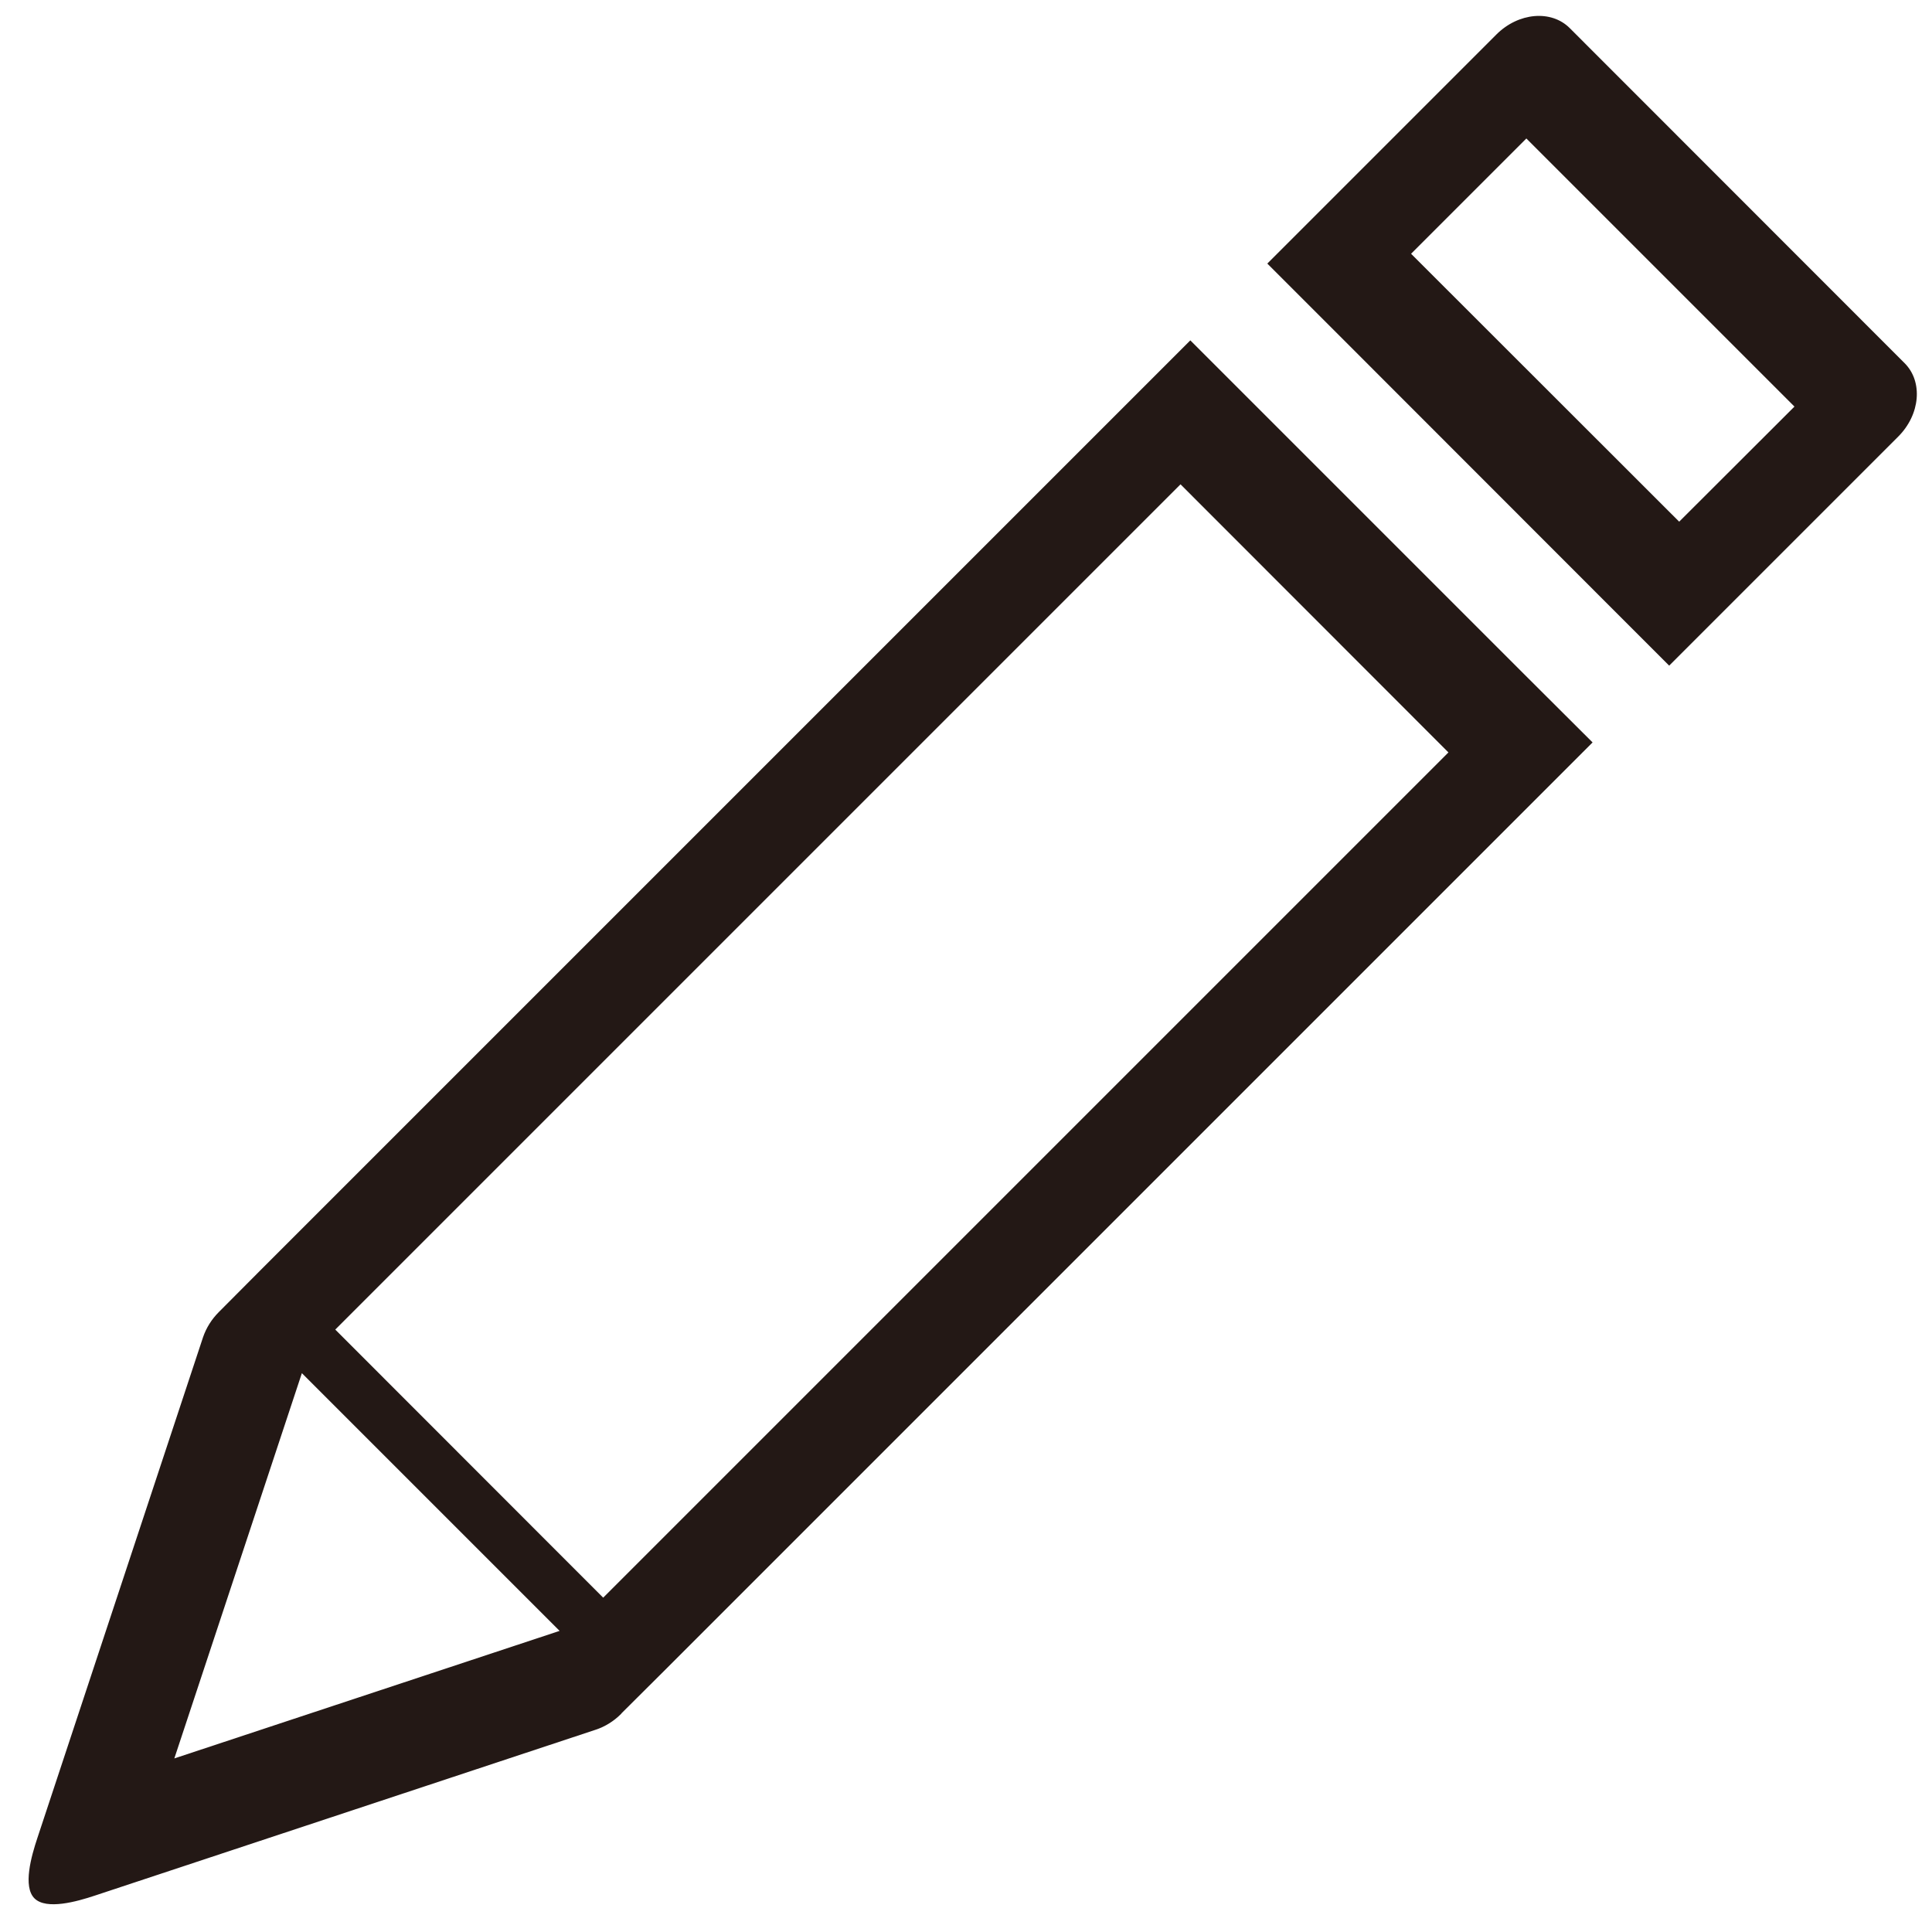<?xml version="1.0" standalone="no"?><!DOCTYPE svg PUBLIC "-//W3C//DTD SVG 1.1//EN" "http://www.w3.org/Graphics/SVG/1.1/DTD/svg11.dtd"><svg t="1721360706678" class="icon" viewBox="0 0 1024 1024" version="1.1" xmlns="http://www.w3.org/2000/svg" p-id="18601" xmlns:xlink="http://www.w3.org/1999/xlink" width="200" height="200"><path d="M1009.5 192.5 832 14.9c-9.8-9.8-27.2-8.3-38.9 3.4l-84.6 84.6-36.8 36.8 35.5 35.5 142 142.1 35.5 35.5 36.8-36.8 84.6-84.6C1017.8 219.7 1019.3 202.3 1009.5 192.5zM890 276.5 747.9 134.5 809 73.4l142.1 142.1L890 276.5z" fill="#231815" p-id="18602"></path><path d="M666.4 215.9l-35.5-35.5-49.3 49.3L137.5 673.8 116.4 695l-0.4 0.4c-3.8 3.8-6.7 8.4-8.4 13.4L19.8 974.2c-3.2 9.6-7.8 25.8-1.5 32 6.3 6.2 22.4 1.7 32-1.5l265.4-87.9c4.9-1.6 9.6-4.5 13.4-8.3l0.4-0.5 21.2-21.1 444.1-444.1 49.3-49.3L808.5 358 666.4 215.9zM92.4 932 160 727.8l136.6 136.6L92.4 932zM177.7 704.7l448-448 142 142.1-448 448L177.7 704.7z" fill="#231815" p-id="18603"></path></svg>